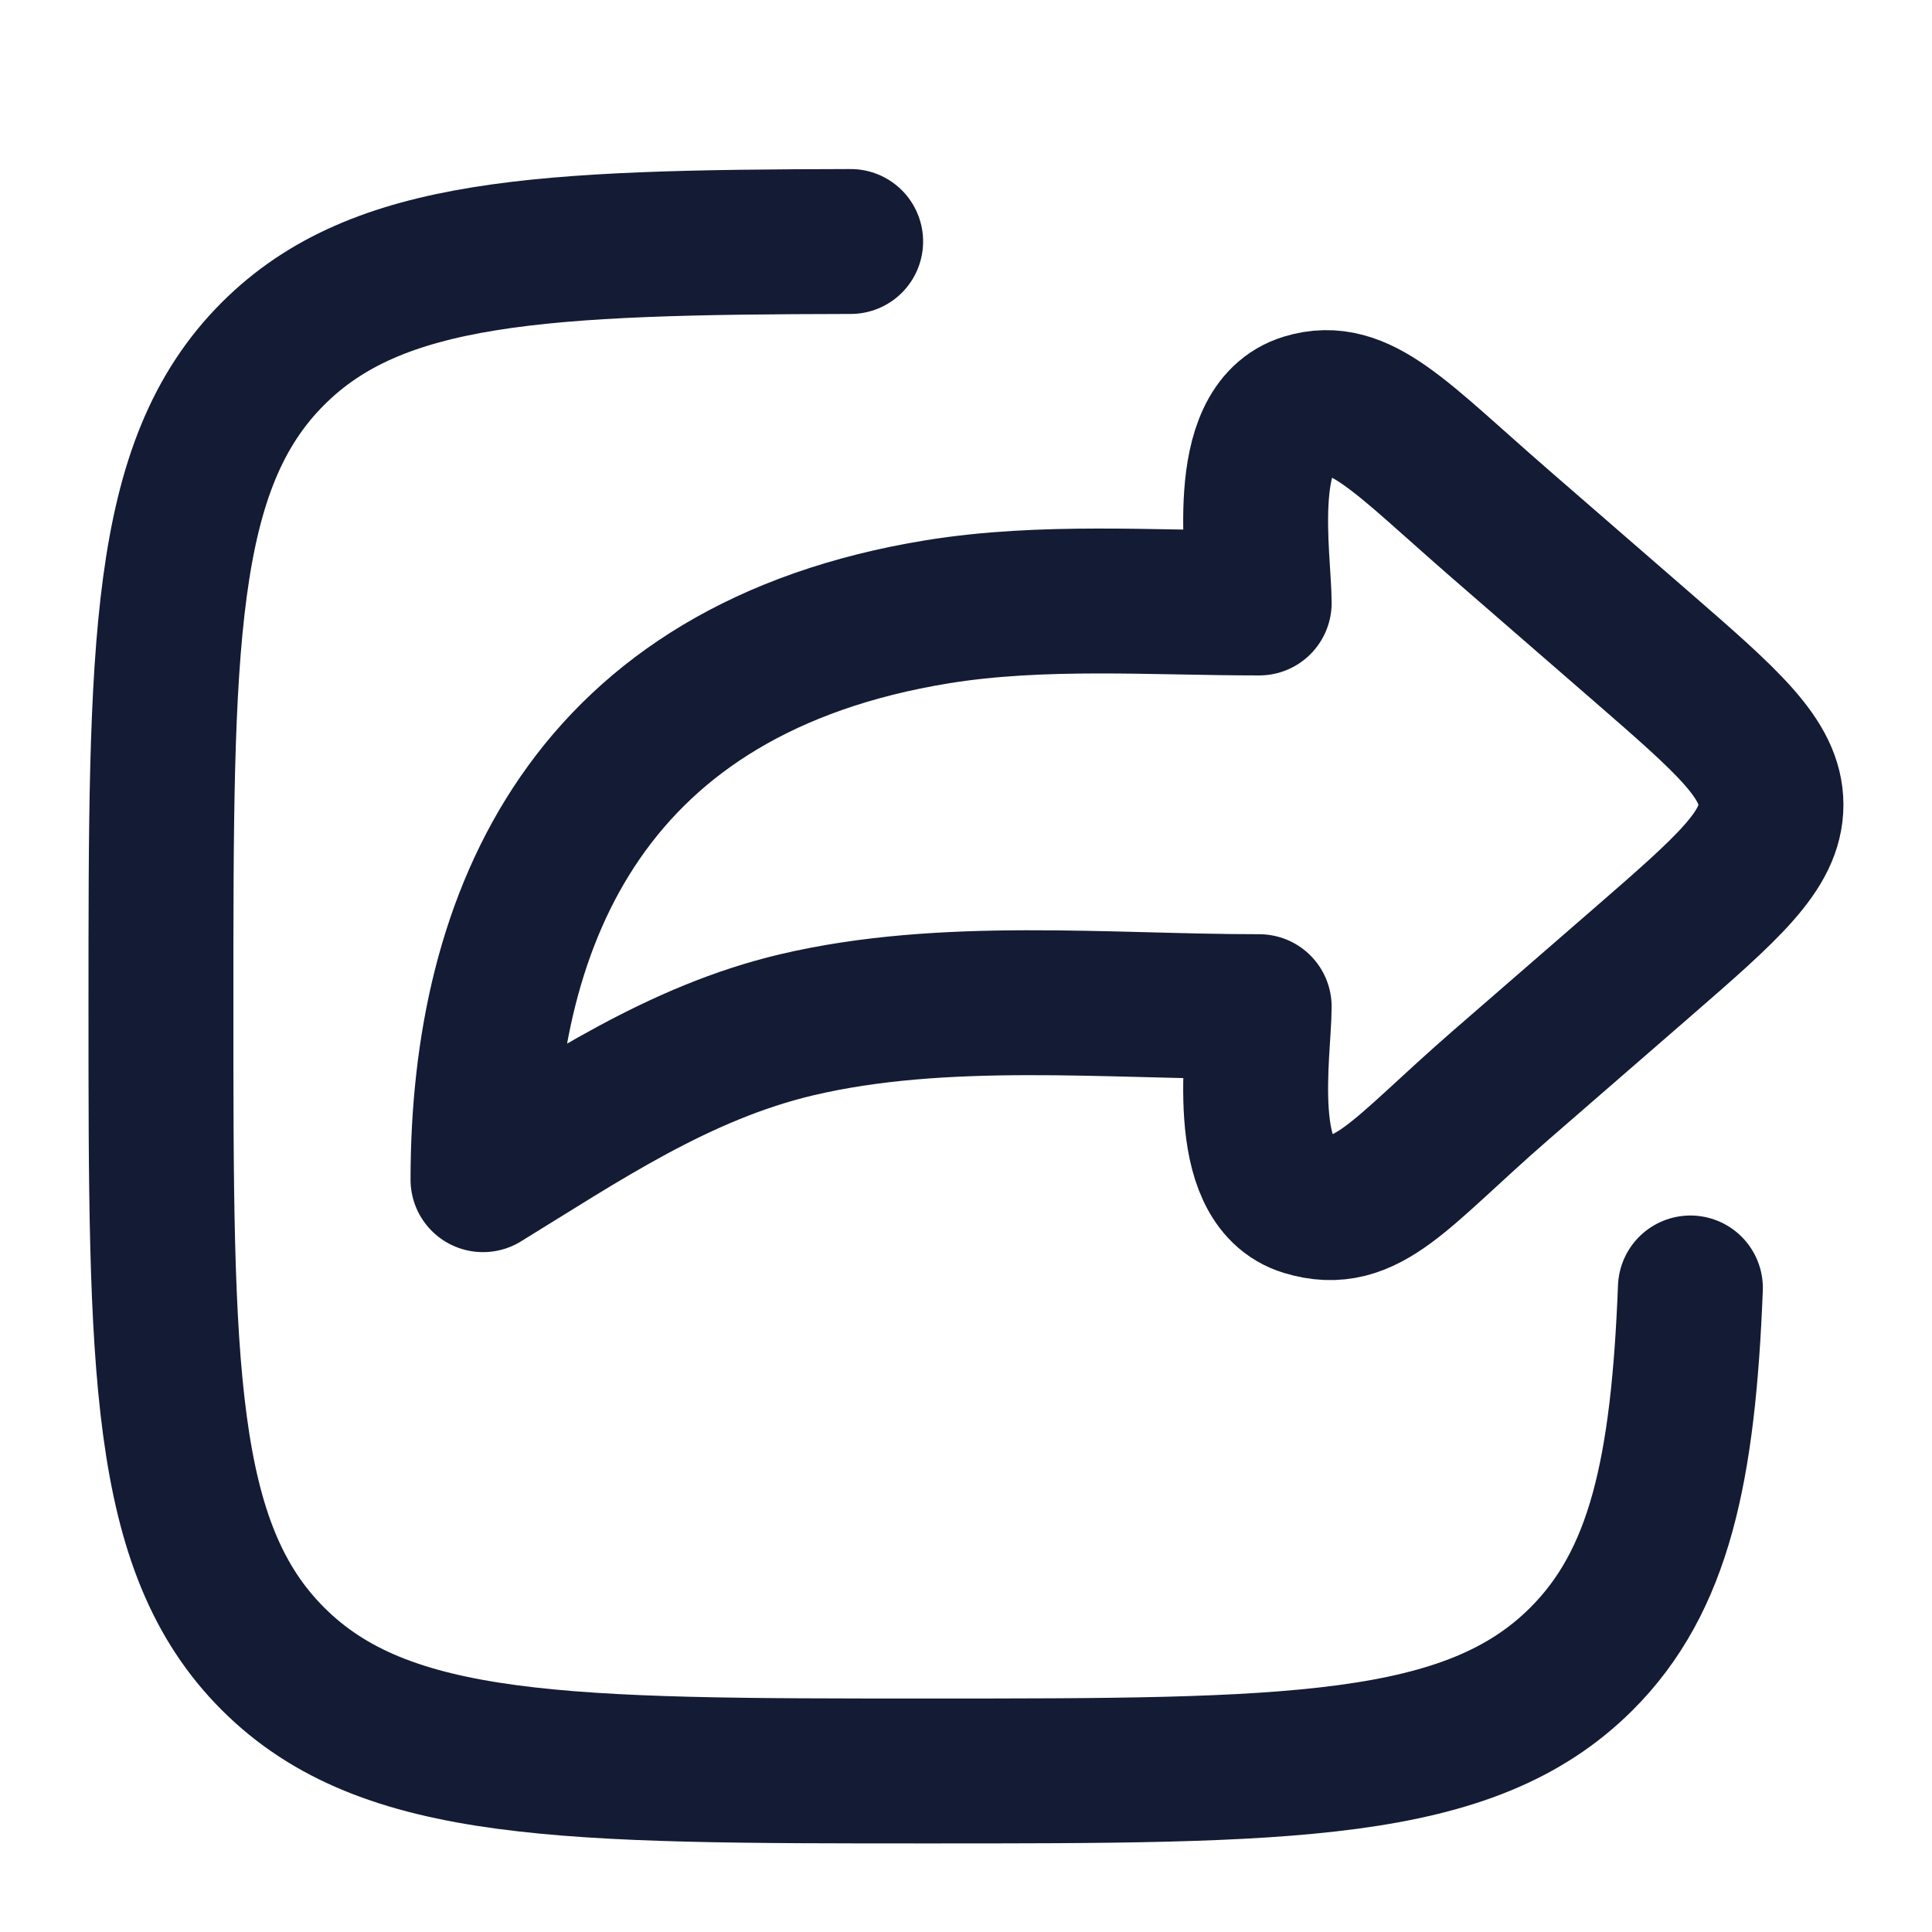 <svg width="20" height="20" viewBox="0 0 20 20" fill="none" xmlns="http://www.w3.org/2000/svg">
<path d="M16.994 6.694L15.538 5.43C14.489 4.519 14.078 4.029 13.51 4.202C12.802 4.418 13.035 5.781 13.035 6.242C11.934 6.242 10.789 6.157 9.704 6.333C6.12 6.916 5 9.465 5 12.212C6.014 11.59 7.027 10.897 8.246 10.609C9.768 10.249 11.467 10.421 13.035 10.421C13.035 10.881 12.802 12.244 13.51 12.46C14.154 12.656 14.489 12.143 15.538 11.232L16.994 9.968C17.887 9.192 18.333 8.805 18.333 8.331C18.333 7.858 17.887 7.47 16.994 6.694Z" stroke="#141B34" stroke-width="1.5" stroke-linecap="round" stroke-linejoin="round"/>
<path d="M8.806 2.5C5.589 2.506 3.904 2.585 2.828 3.659C1.666 4.818 1.666 6.684 1.666 10.416C1.666 14.149 1.666 16.015 2.828 17.174C3.99 18.333 5.859 18.333 9.599 18.333C13.339 18.333 15.208 18.333 16.37 17.174C17.179 16.367 17.425 15.217 17.499 13.333" stroke="#141B34" stroke-width="1.5" stroke-linecap="round" stroke-linejoin="round"/>
</svg>

